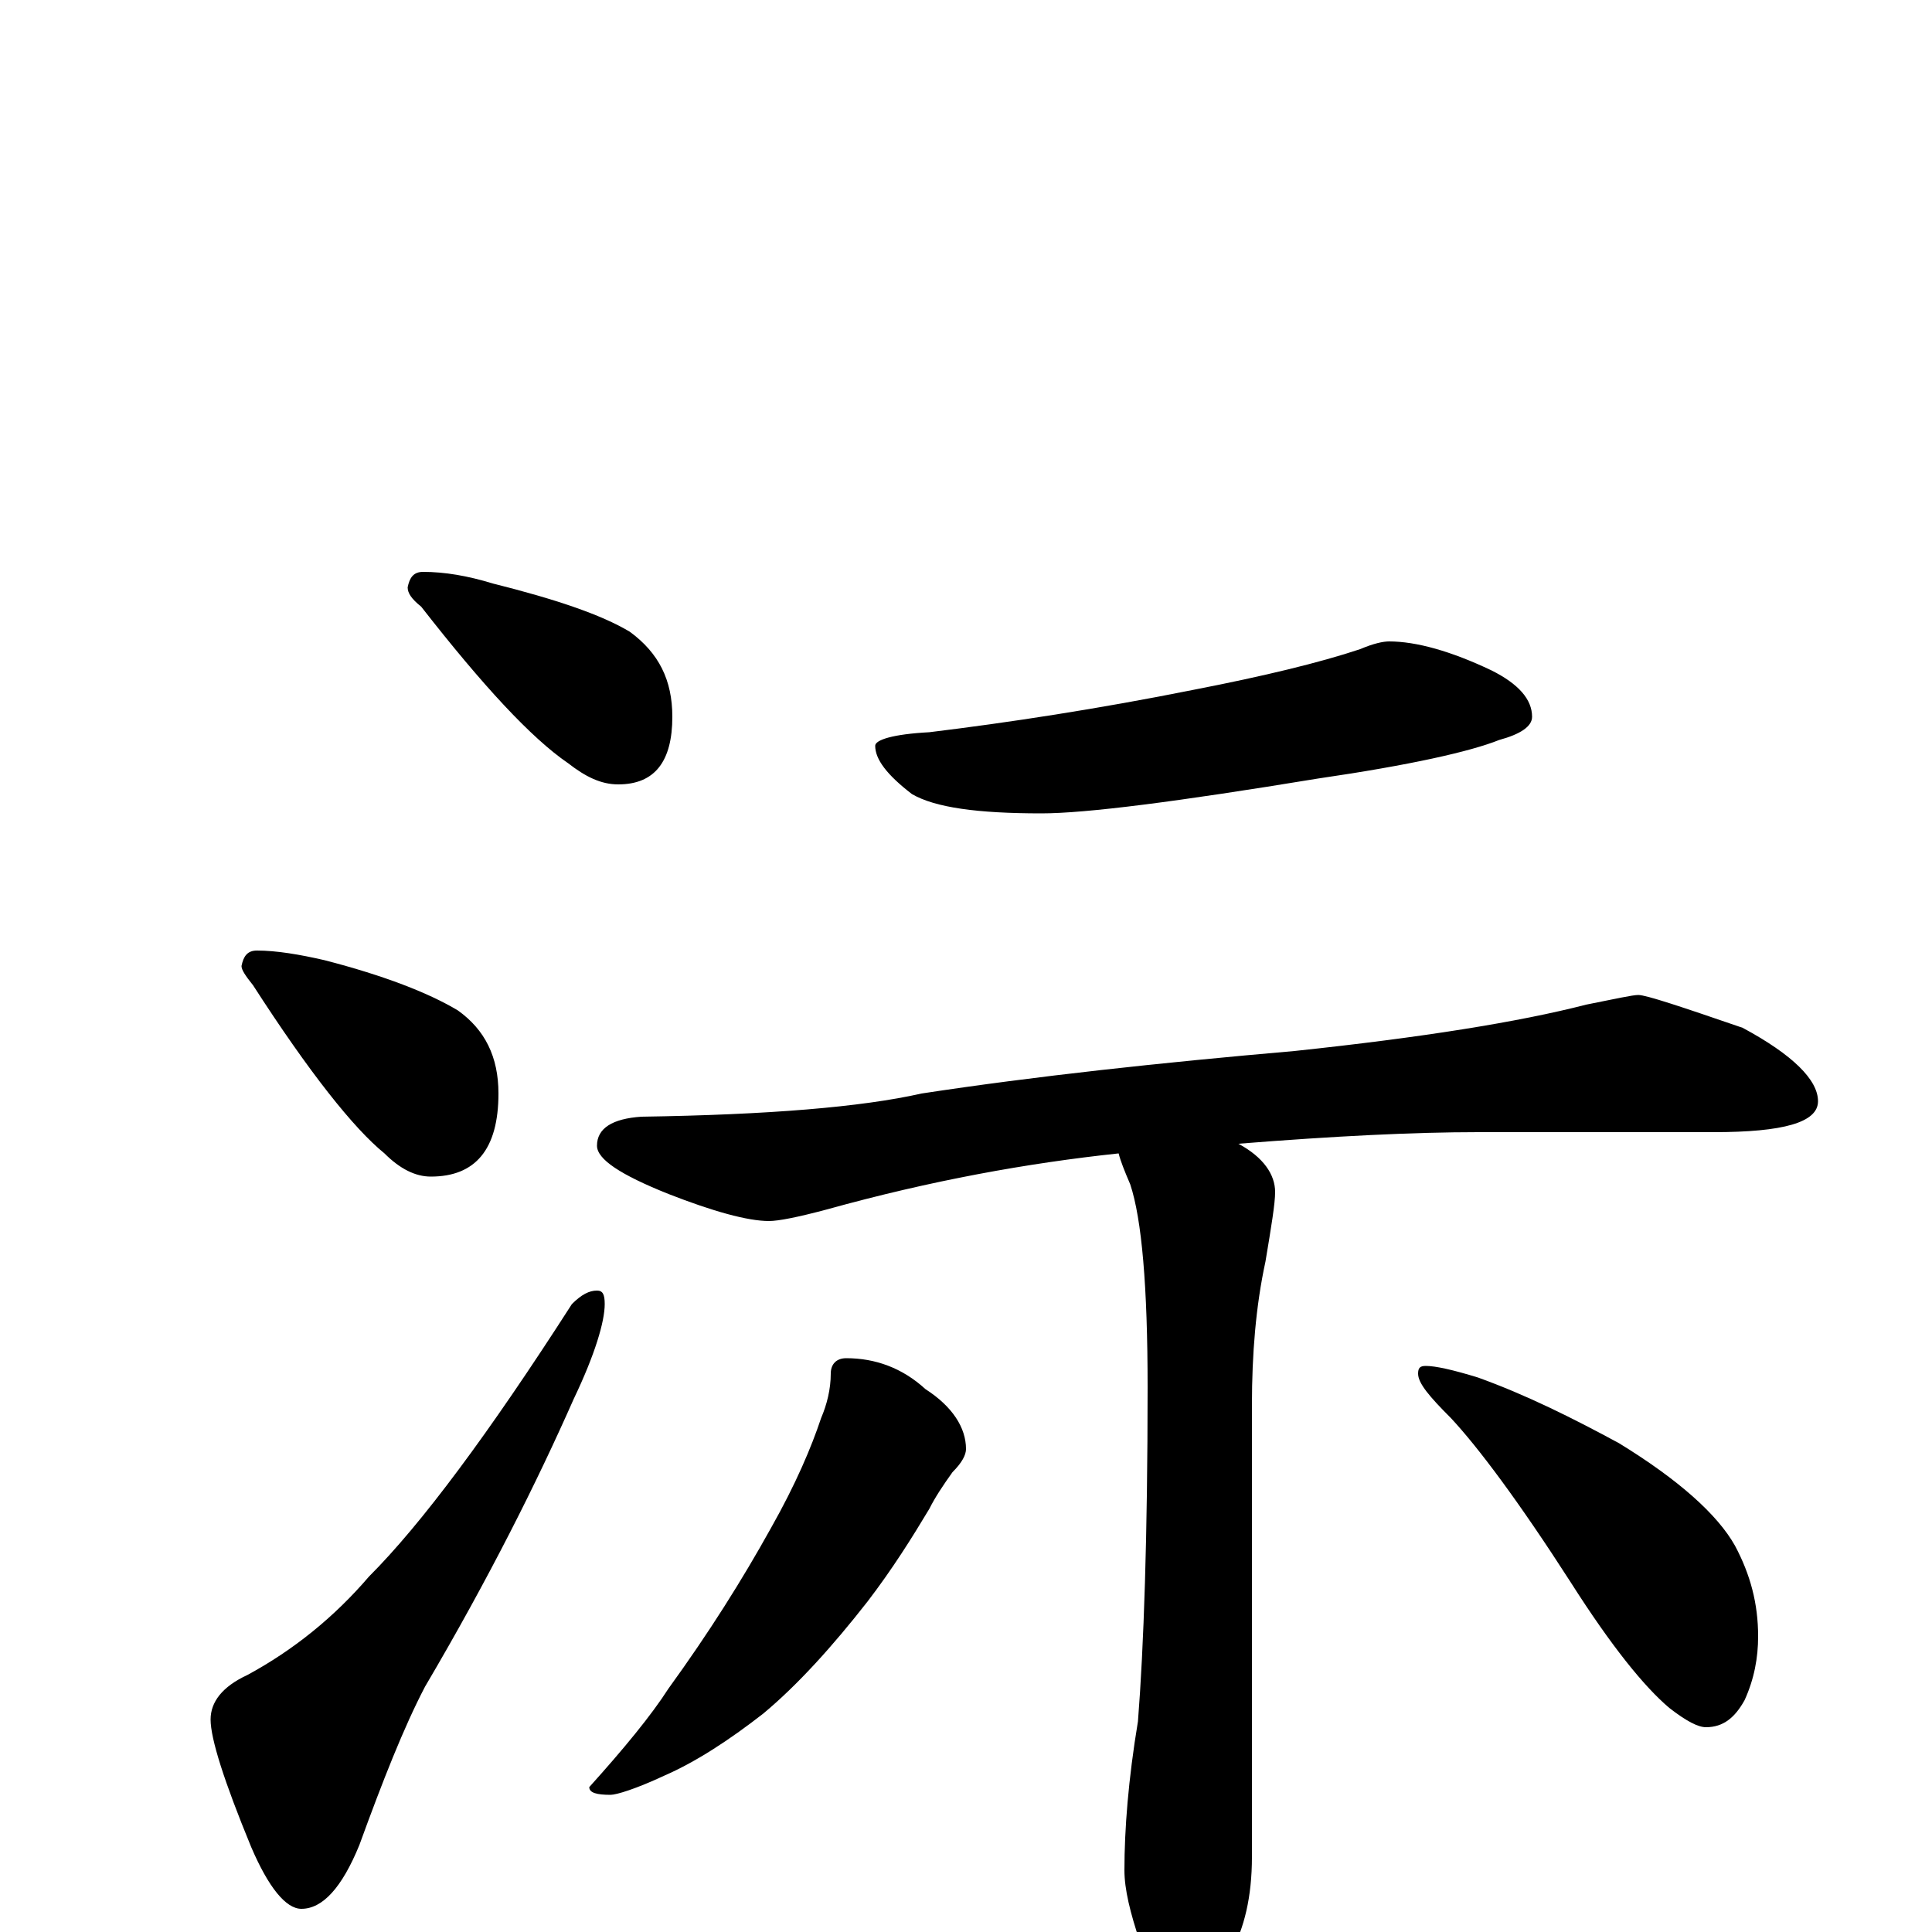 <?xml version="1.0" encoding="utf-8" ?>
<!DOCTYPE svg PUBLIC "-//W3C//DTD SVG 1.1//EN" "http://www.w3.org/Graphics/SVG/1.1/DTD/svg11.dtd">
<svg version="1.1" id="Layer_1" xmlns="http://www.w3.org/2000/svg" xmlns:xlink="http://www.w3.org/1999/xlink" x="0px" y="145px" width="1000px" height="1000px" viewBox="0 0 1000 1000" enable-background="new 0 0 1000 1000" xml:space="preserve">
<g id="Layer_1">
<path id="glyph" transform="matrix(1 0 0 -1 0 1000)" d="M219,704C230,704 242,702 255,698C287,690 311,682 326,673C341,662 348,648 348,629C348,606 339,594 320,594C311,594 303,598 294,605C275,618 250,645 218,686C213,690 211,693 211,696C212,701 214,704 219,704M133,508C143,508 155,506 168,503C199,495 222,486 237,477C251,467 258,453 258,434C258,405 246,391 223,391C215,391 207,395 199,403C183,416 160,445 131,490C127,495 125,498 125,500C126,505 128,508 133,508M309,332C312,332 313,330 313,325C313,316 308,299 297,276C278,233 253,183 220,127C209,106 198,78 186,45C177,23 167,12 156,12C148,12 139,23 130,44C116,78 109,100 109,110C109,119 115,127 128,133C152,146 173,163 191,184C218,211 253,258 296,325C301,330 305,332 309,332M719,668C733,668 751,663 772,653C786,646 793,638 793,629C793,624 787,620 776,617C761,611 730,604 682,597C609,585 562,579 539,579C506,579 484,582 472,589C459,599 453,607 453,614C453,617 462,620 481,621C522,626 568,633 618,643C654,650 683,657 704,664C711,667 716,668 719,668M848,485C852,485 870,479 902,468C928,454 941,441 941,430C941,419 923,414 887,414l-122,0C732,414 691,412 641,408C654,401 660,392 660,383C660,377 658,365 655,347C650,324 648,299 648,273l0,-234C648,18 644,2 637,-11C631,-24 623,-31 613,-31C605,-31 597,-22 590,-5C585,10 582,22 582,32C582,53 584,79 589,109C592,147 594,205 594,282C594,334 591,369 585,387C582,394 580,399 579,403C532,398 482,389 428,374C413,370 403,368 398,368C387,368 369,373 346,382C321,392 309,400 309,407C309,416 317,421 332,422C398,423 446,427 477,434C536,443 601,450 670,456C736,463 786,471 821,480C836,483 845,485 848,485M438,297C453,297 467,292 479,281C493,272 500,261 500,250C500,247 498,243 493,238C488,231 484,225 481,219C472,204 462,188 449,171C431,148 413,128 395,113C377,99 360,88 344,81C329,74 319,71 316,71C309,71 305,72 305,75C323,95 337,112 346,126C367,155 384,182 399,209C412,232 420,251 425,266C428,273 430,281 430,289C430,294 433,297 438,297M738,293C743,293 752,291 765,287C790,278 814,266 838,253C869,234 889,216 898,200C906,185 910,170 910,153C910,142 908,131 903,120C898,111 892,106 883,106C879,106 873,109 864,116C851,127 834,148 813,181C786,223 765,251 751,266C740,277 734,284 734,289C734,292 735,293 738,293z"/>
</g>
</svg>
